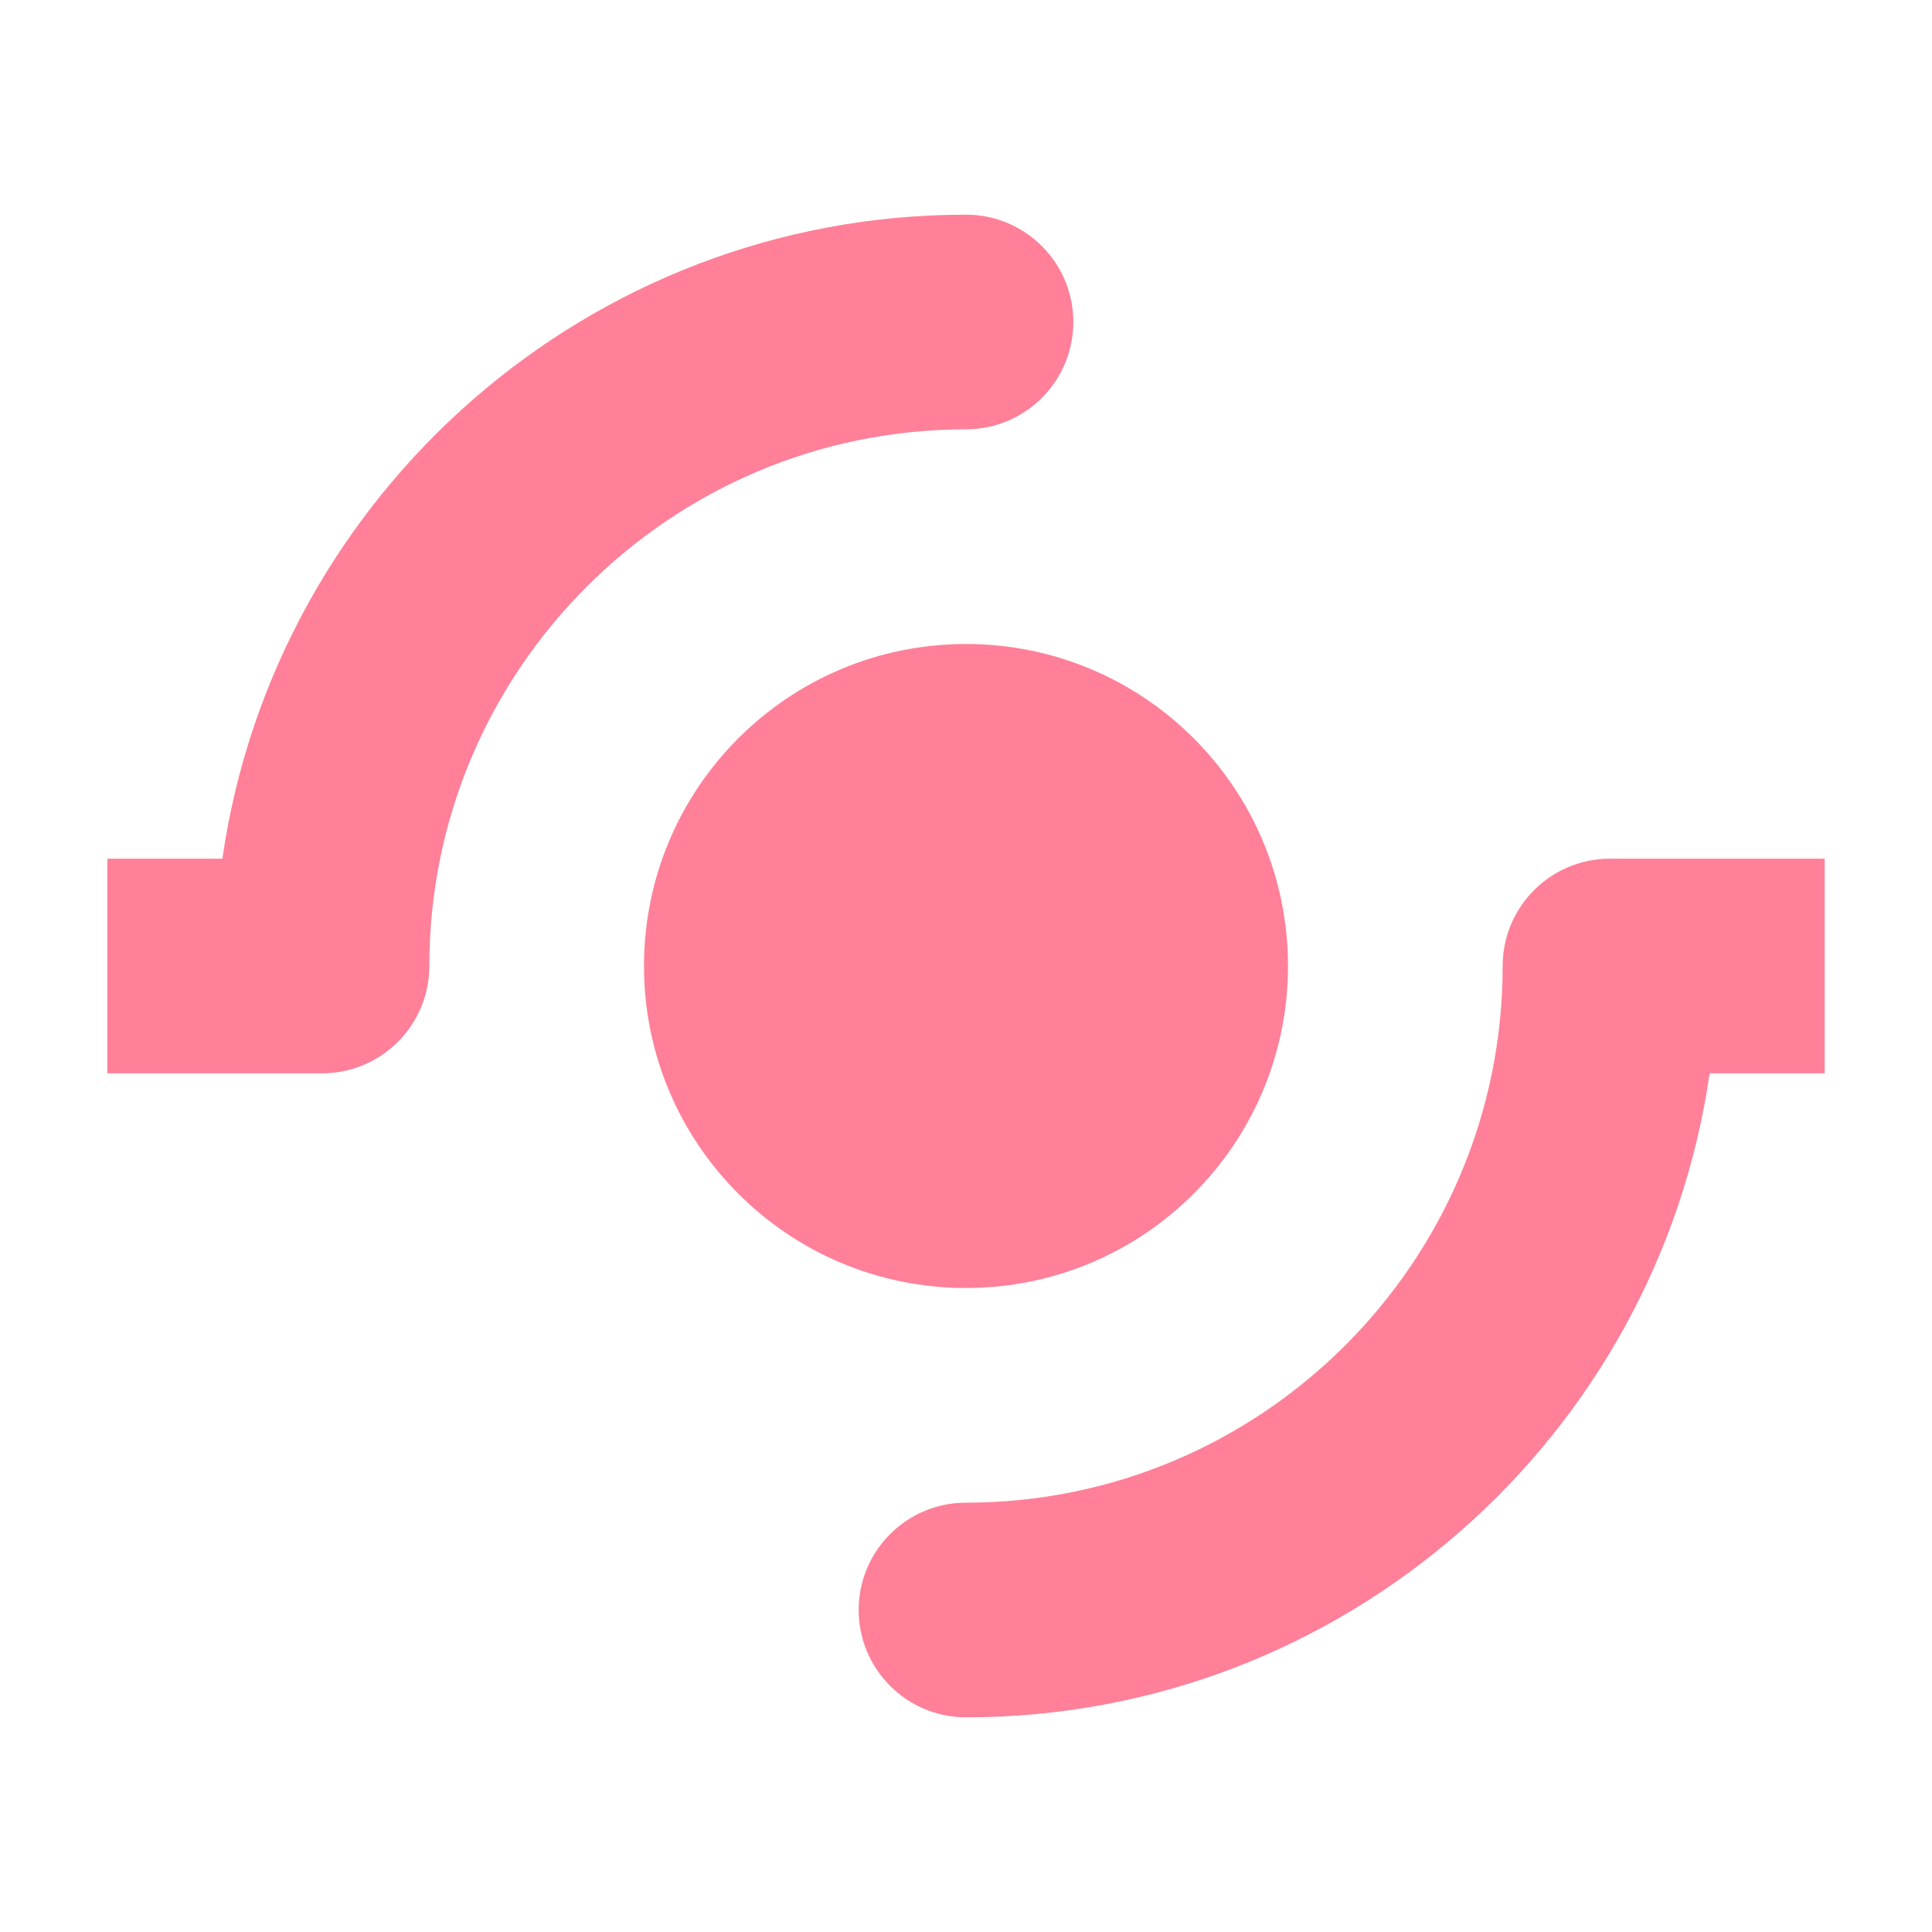 <?xml version="1.0" encoding="UTF-8" standalone="no"?>
<svg width="18px" height="18px" viewBox="0 0 18 18" version="1.1" xmlns="http://www.w3.org/2000/svg" xmlns:xlink="http://www.w3.org/1999/xlink">
    <!-- Generator: Sketch 3.8.3 (29802) - http://www.bohemiancoding.com/sketch -->
    <title>target</title>
    <desc>Created with Sketch.</desc>
    <defs></defs>
    <g id="Page-1" stroke="none" stroke-width="1" fill="none" fill-rule="evenodd">
        <g id="location-search-start" transform="translate(-36, -159)" fill="#FF8098">
            <g id="result-box" transform="translate(25, 139)">
                <g id="target-+-target" transform="translate(11, 20)">
                    <path d="M17,8 L15,8 C14.448,8 14,8.448 14,9 C14,11.757 11.757,14 9,14 C8.448,14 8,14.448 8,15 C8,15.552 8.448,16 9,16 C12.52,16 15.441,13.388 15.928,10 L17,10 L17,8 L17,8 Z M9,2 C5.48,2 2.559,4.612 2.072,8 L1,8 L1,10 L3,10 C3.552,10 4,9.552 4,9 C4,6.243 6.243,4 9,4 C9.552,4 10,3.552 10,3 C10,2.448 9.552,2 9,2 L9,2 L9,2 Z M6,9 C6,7.343 7.343,6 9,6 C10.657,6 12,7.343 12,9 C12,10.657 10.657,12 9,12 C7.343,12 6,10.657 6,9 L6,9 L6,9 Z" id="target"></path>
                </g>
            </g>
        </g>
    </g>
</svg>